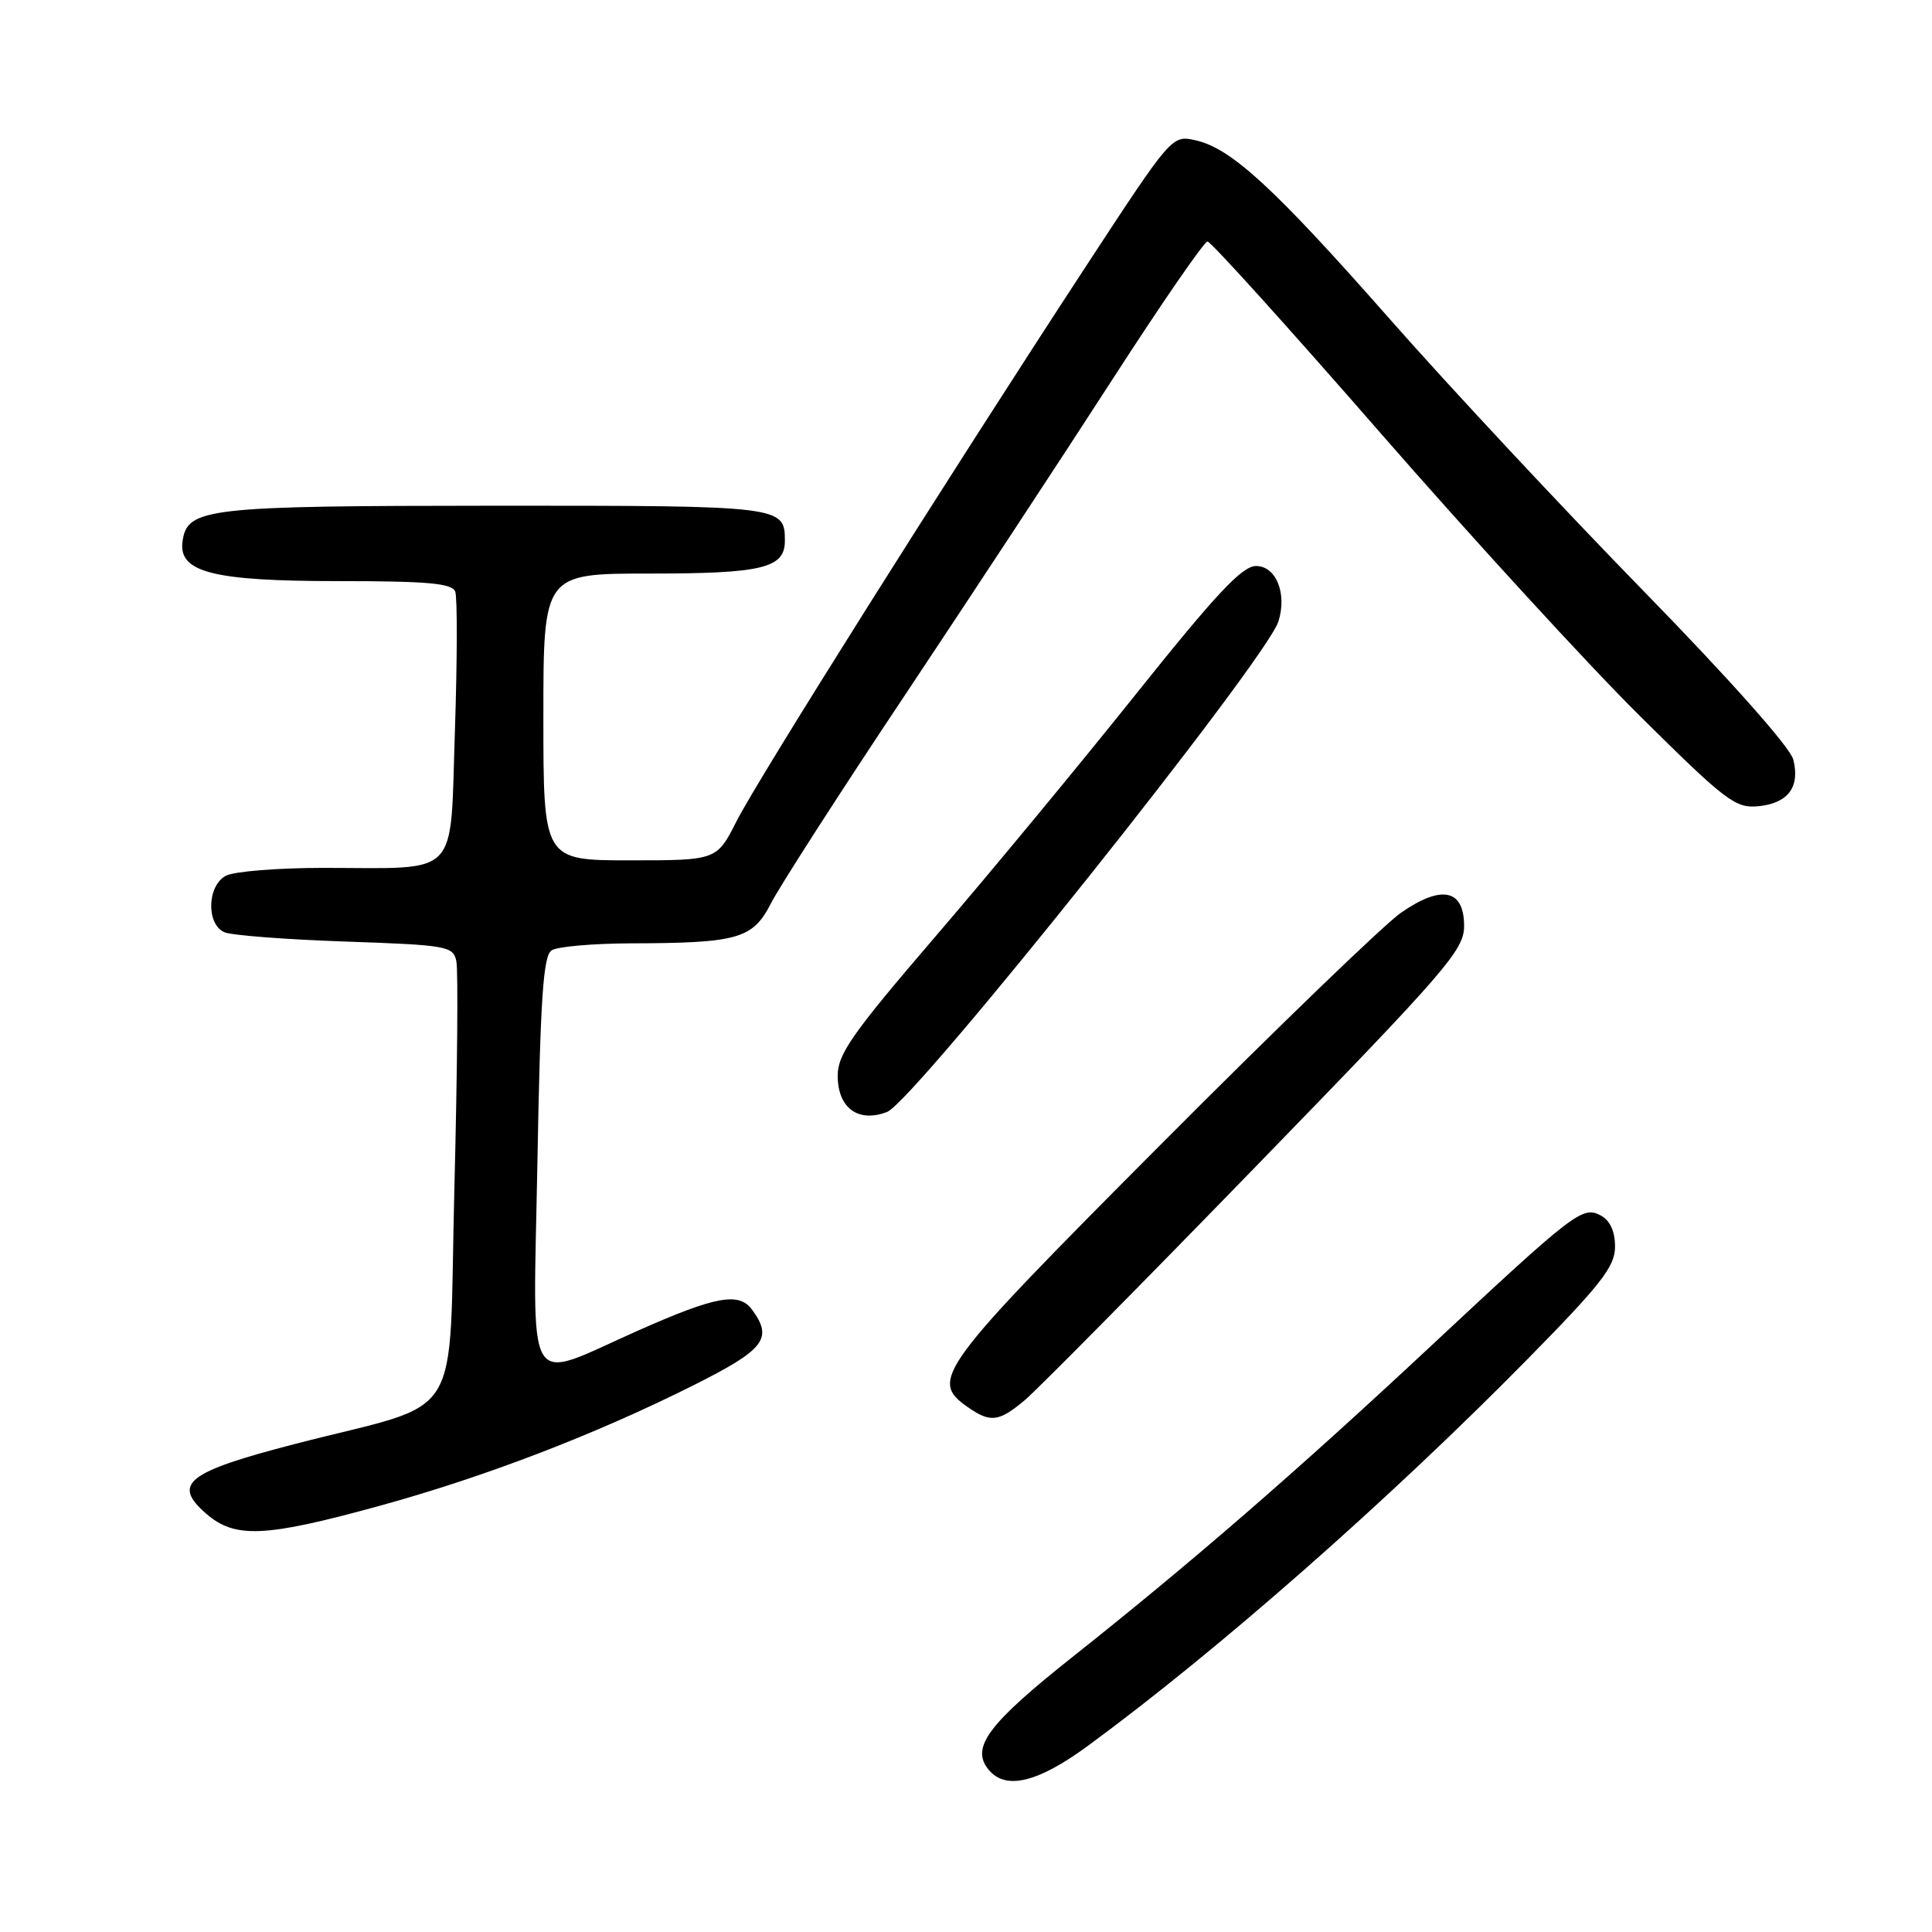 <?xml version="1.0" encoding="UTF-8" standalone="no"?>
<!DOCTYPE svg PUBLIC "-//W3C//DTD SVG 1.1//EN" "http://www.w3.org/Graphics/SVG/1.1/DTD/svg11.dtd" >
<svg xmlns="http://www.w3.org/2000/svg" xmlns:xlink="http://www.w3.org/1999/xlink" version="1.1" viewBox="0 0 256 256">
 <g >
 <path fill="currentColor"
d=" M 144.14 231.34 C 161.24 218.80 183.94 198.85 202.25 180.25 C 212.19 170.15 214.00 167.83 214.00 165.19 C 214.00 163.15 213.34 161.72 212.11 161.06 C 209.69 159.76 208.66 160.56 189.48 178.47 C 171.90 194.89 157.89 207.04 142.22 219.47 C 130.89 228.45 128.57 231.57 131.01 234.51 C 133.27 237.23 137.50 236.21 144.14 231.34 Z  M 50.08 199.59 C 64.20 195.72 78.92 190.07 92.02 183.49 C 101.33 178.81 102.45 177.36 99.66 173.55 C 97.92 171.17 94.84 171.74 84.50 176.33 C 69.30 183.07 70.64 185.32 71.21 154.05 C 71.60 132.18 71.98 126.63 73.10 125.92 C 73.87 125.43 78.55 125.02 83.50 125.00 C 97.83 124.96 99.75 124.41 102.17 119.67 C 103.31 117.44 111.30 105.01 119.94 92.06 C 128.57 79.10 140.94 60.29 147.42 50.25 C 153.90 40.21 159.56 32.00 160.00 32.00 C 160.44 32.00 170.70 43.36 182.81 57.25 C 194.92 71.14 210.41 88.05 217.25 94.83 C 228.70 106.17 229.94 107.12 232.99 106.83 C 236.93 106.44 238.54 104.29 237.62 100.64 C 237.22 99.04 229.17 89.98 217.70 78.23 C 207.11 67.38 192.06 51.26 184.27 42.41 C 168.79 24.83 163.13 19.63 158.38 18.58 C 155.28 17.90 155.24 17.96 143.95 35.20 C 125.53 63.36 100.45 103.18 97.61 108.79 C 94.97 114.00 94.97 114.00 83.48 114.00 C 72.00 114.00 72.00 114.00 72.00 95.00 C 72.00 76.00 72.00 76.00 86.07 76.00 C 101.03 76.00 104.00 75.28 104.00 71.66 C 104.00 67.04 103.68 67.00 65.55 67.01 C 27.29 67.03 24.82 67.31 24.19 71.72 C 23.60 75.83 28.18 77.00 44.84 77.00 C 56.68 77.00 59.90 77.29 60.32 78.39 C 60.61 79.15 60.59 87.44 60.28 96.79 C 59.61 116.64 61.18 115.00 42.81 115.00 C 36.79 115.00 31.00 115.47 29.93 116.04 C 27.43 117.37 27.31 122.49 29.75 123.53 C 30.71 123.94 37.92 124.49 45.76 124.76 C 59.30 125.23 60.05 125.36 60.47 127.38 C 60.72 128.54 60.60 142.06 60.21 157.40 C 59.39 189.47 61.91 185.43 39.10 191.33 C 24.76 195.04 22.76 196.61 27.31 200.56 C 31.12 203.88 35.06 203.71 50.08 199.59 Z  M 135.81 185.51 C 137.43 184.14 151.19 170.23 166.38 154.59 C 191.76 128.47 194.00 125.89 194.00 122.70 C 194.00 117.81 191.01 117.20 185.60 120.97 C 183.35 122.55 169.01 136.38 153.75 151.71 C 124.23 181.36 123.12 182.87 128.22 186.44 C 131.24 188.55 132.35 188.42 135.81 185.51 Z  M 117.54 147.34 C 121.12 145.97 167.77 87.48 169.40 82.34 C 170.56 78.64 169.09 75.00 166.43 75.00 C 164.59 75.00 161.14 78.68 150.49 92.01 C 143.02 101.36 131.08 115.80 123.95 124.09 C 112.91 136.95 111.00 139.67 111.00 142.54 C 111.00 146.82 113.72 148.81 117.54 147.34 Z "/>
</g>
</svg>